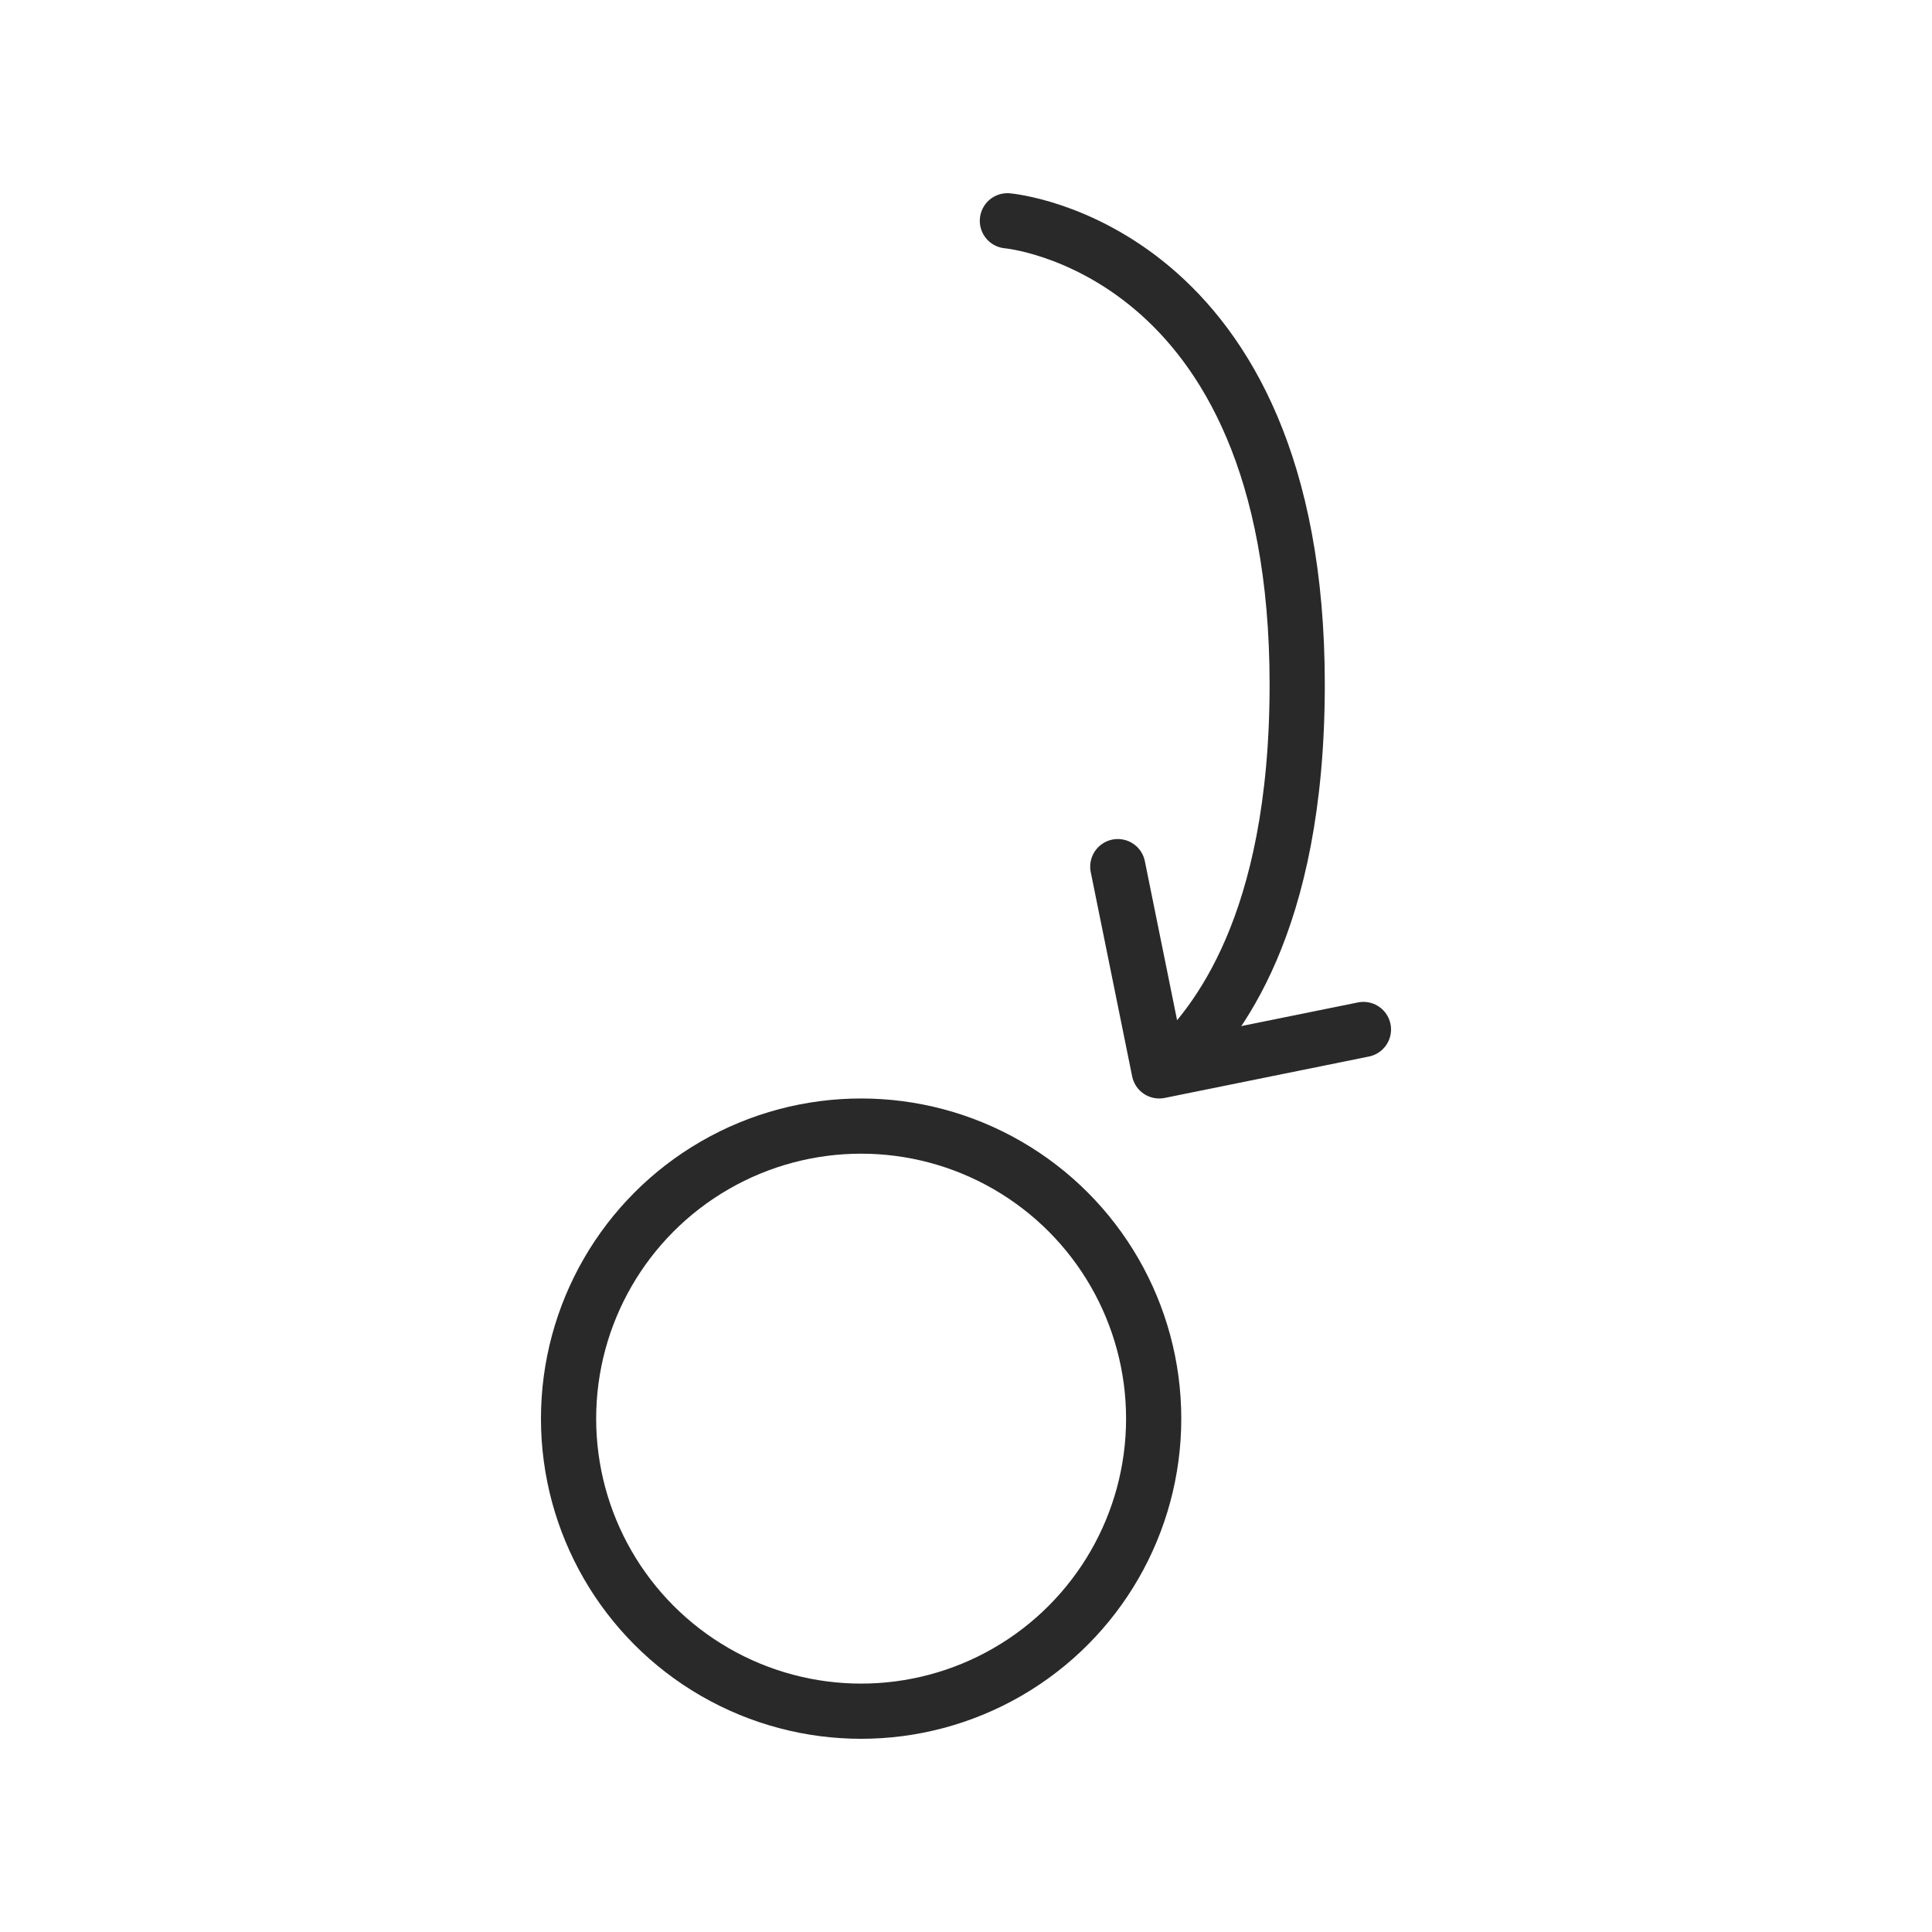 <?xml version="1.0" encoding="utf-8"?>
<!-- Generator: Adobe Illustrator 25.2.3, SVG Export Plug-In . SVG Version: 6.00 Build 0)  -->
<svg version="1.1" id="Layer_1" xmlns="http://www.w3.org/2000/svg" xmlns:xlink="http://www.w3.org/1999/xlink" x="0px" y="0px"
	 viewBox="0 0 70 70" style="enable-background:new 0 0 70 70;" xml:space="preserve">
<style type="text/css">
	.st0{fill:none;stroke:#292929;stroke-width:2;stroke-linecap:round;stroke-linejoin:round;}
	.st1{fill:none;stroke:#292929;stroke-width:2;stroke-linecap:round;stroke-linejoin:round;stroke-miterlimit:10;}
</style>
<g>
	<g>
		<path class="st0" d="M42.6,38.5C44,37.1,47,33.6,47,24.8C47,8.9,36.5,8,36.5,8"/>
		<path class="st0" d="M49.4,37.3L42,38.8l-1.5-7.4"/>
	</g>
	<circle class="st1" cx="31.2" cy="51.4" r="10.6"/>
</g>
</svg>
